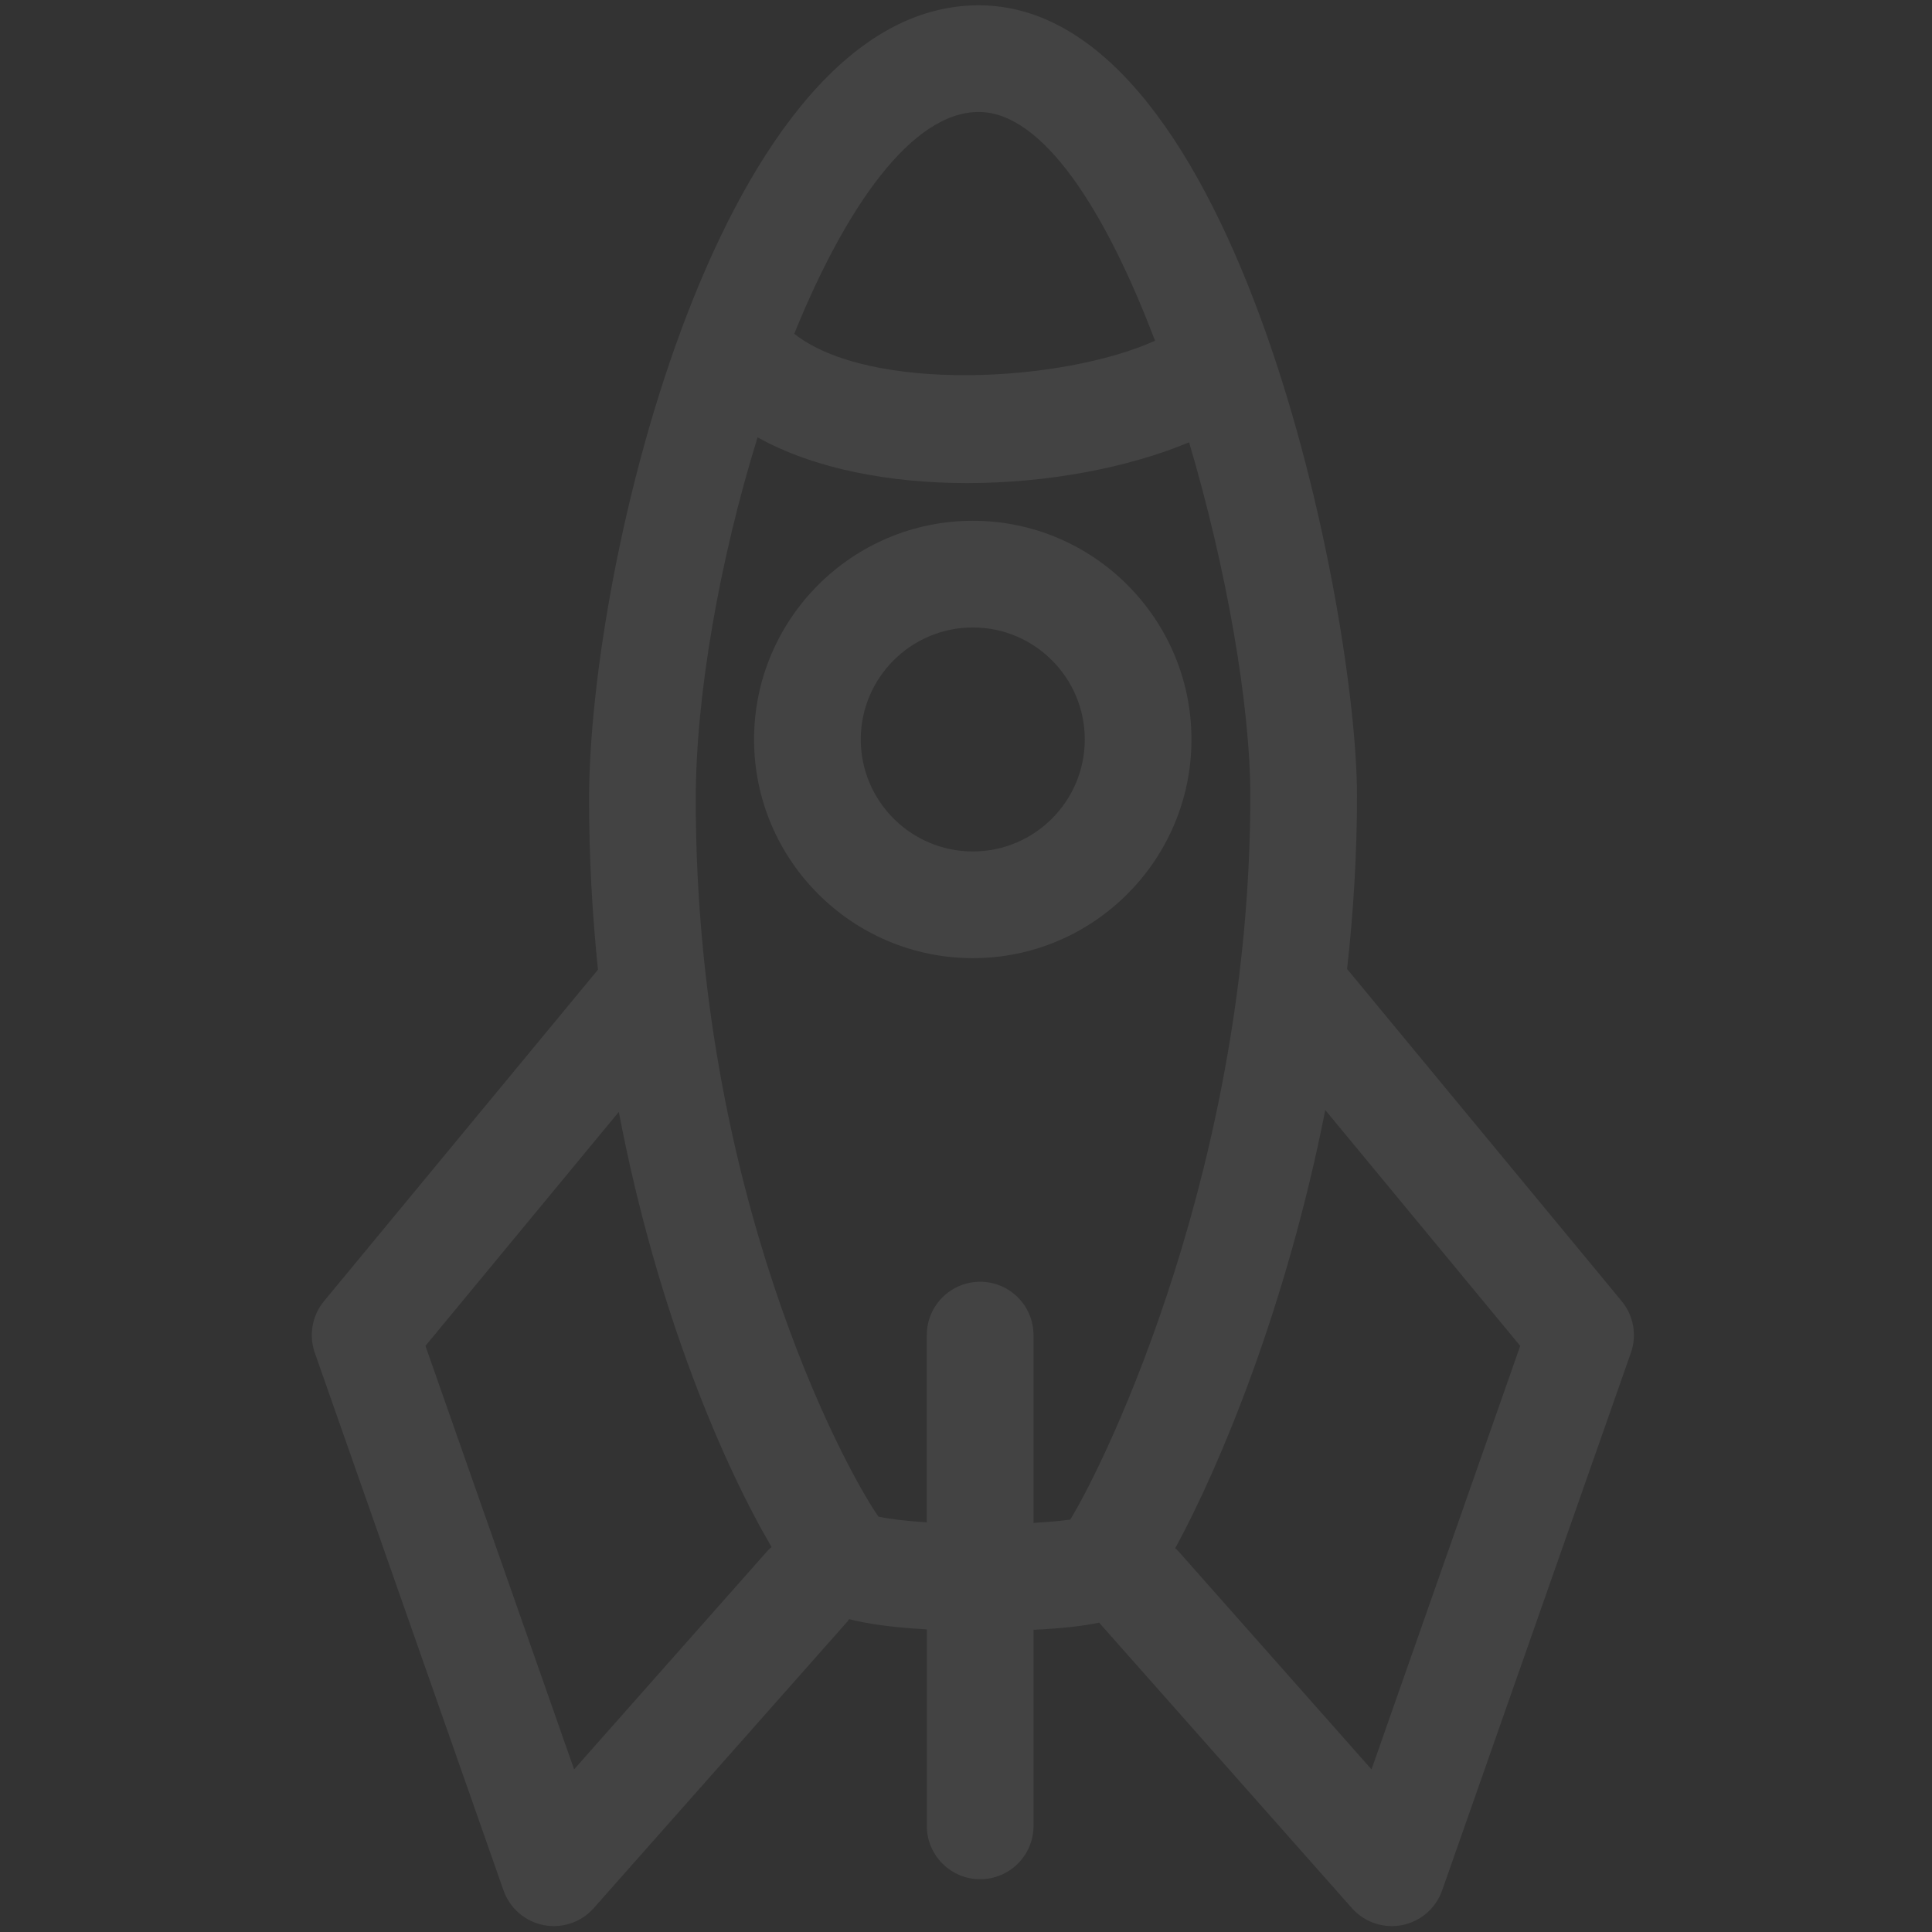 <svg width="100" height="100" viewBox="0 0 100 100" fill="none" xmlns="http://www.w3.org/2000/svg">
<rect x="0" y="0" width="100" height="100" fill="#333333" stroke="none"/>
<g opacity="0.08">
<path d="M26.062 97.847C26.386 98.771 27.175 99.455 28.137 99.643C28.314 99.677 28.49 99.694 28.667 99.694C29.45 99.694 30.205 99.36 30.734 98.762L43.86 83.933C43.895 83.893 43.918 83.847 43.951 83.806C44.838 84.038 46.116 84.234 47.972 84.336V94.505C47.972 96.032 49.208 97.268 50.734 97.268C52.258 97.268 53.495 96.032 53.495 94.505V84.358C55.053 84.285 56.134 84.148 56.89 83.987L69.973 98.763C70.501 99.361 71.257 99.694 72.041 99.694C72.217 99.694 72.395 99.677 72.571 99.643C73.532 99.455 74.321 98.771 74.645 97.847L84.415 70.021C84.737 69.109 84.554 68.093 83.938 67.347L69.725 50.155C70.048 47.261 70.238 44.266 70.238 41.195C70.238 31.665 64.134 0.274 50.658 0.274C37.353 0.274 30.49 29.087 30.49 41.379C30.49 44.436 30.66 47.377 30.95 50.191L16.771 67.347C16.154 68.093 15.973 69.109 16.294 70.021L26.062 97.847ZM53.494 78.824V69.105C53.494 67.58 52.258 66.344 50.733 66.344C49.207 66.344 47.971 67.58 47.971 69.105V78.797C46.803 78.721 45.938 78.606 45.469 78.5C43.626 75.865 36.012 61.577 36.012 41.378C36.012 35.989 37.245 28.995 39.211 22.636C42.176 24.288 46.1 25.005 50.06 25.005C54.208 25.005 58.389 24.214 61.547 22.894C63.497 29.473 64.716 36.521 64.716 41.195C64.716 60.189 57.317 75.517 55.398 78.652C54.984 78.713 54.343 78.778 53.494 78.824ZM78.686 69.663L70.989 91.584L60.977 80.273C60.931 80.222 60.876 80.183 60.829 80.136C63.15 75.876 66.581 67.658 68.596 57.456L78.686 69.663ZM50.658 5.796C54.007 5.796 57.254 10.976 59.784 17.637C54.986 19.8 45.02 20.346 41.109 17.278C43.774 10.711 47.197 5.796 50.658 5.796ZM32.029 57.552C34.035 68.071 37.569 76.052 39.938 80.076C39.866 80.141 39.789 80.199 39.724 80.273L29.715 91.582L22.021 69.663L32.029 57.552Z" fill="white"/>
<path d="M50.357 26.956C44.111 26.956 39.03 32.033 39.03 38.274C39.03 44.517 44.111 49.594 50.357 49.594C56.595 49.594 61.67 44.515 61.67 38.274C61.67 32.033 56.595 26.956 50.357 26.956ZM50.357 44.071C47.156 44.071 44.553 41.47 44.553 38.273C44.553 35.077 47.156 32.478 50.357 32.478C53.55 32.478 56.148 35.078 56.148 38.273C56.148 41.47 53.55 44.071 50.357 44.071Z" fill="white"/>
</g>
</svg>
